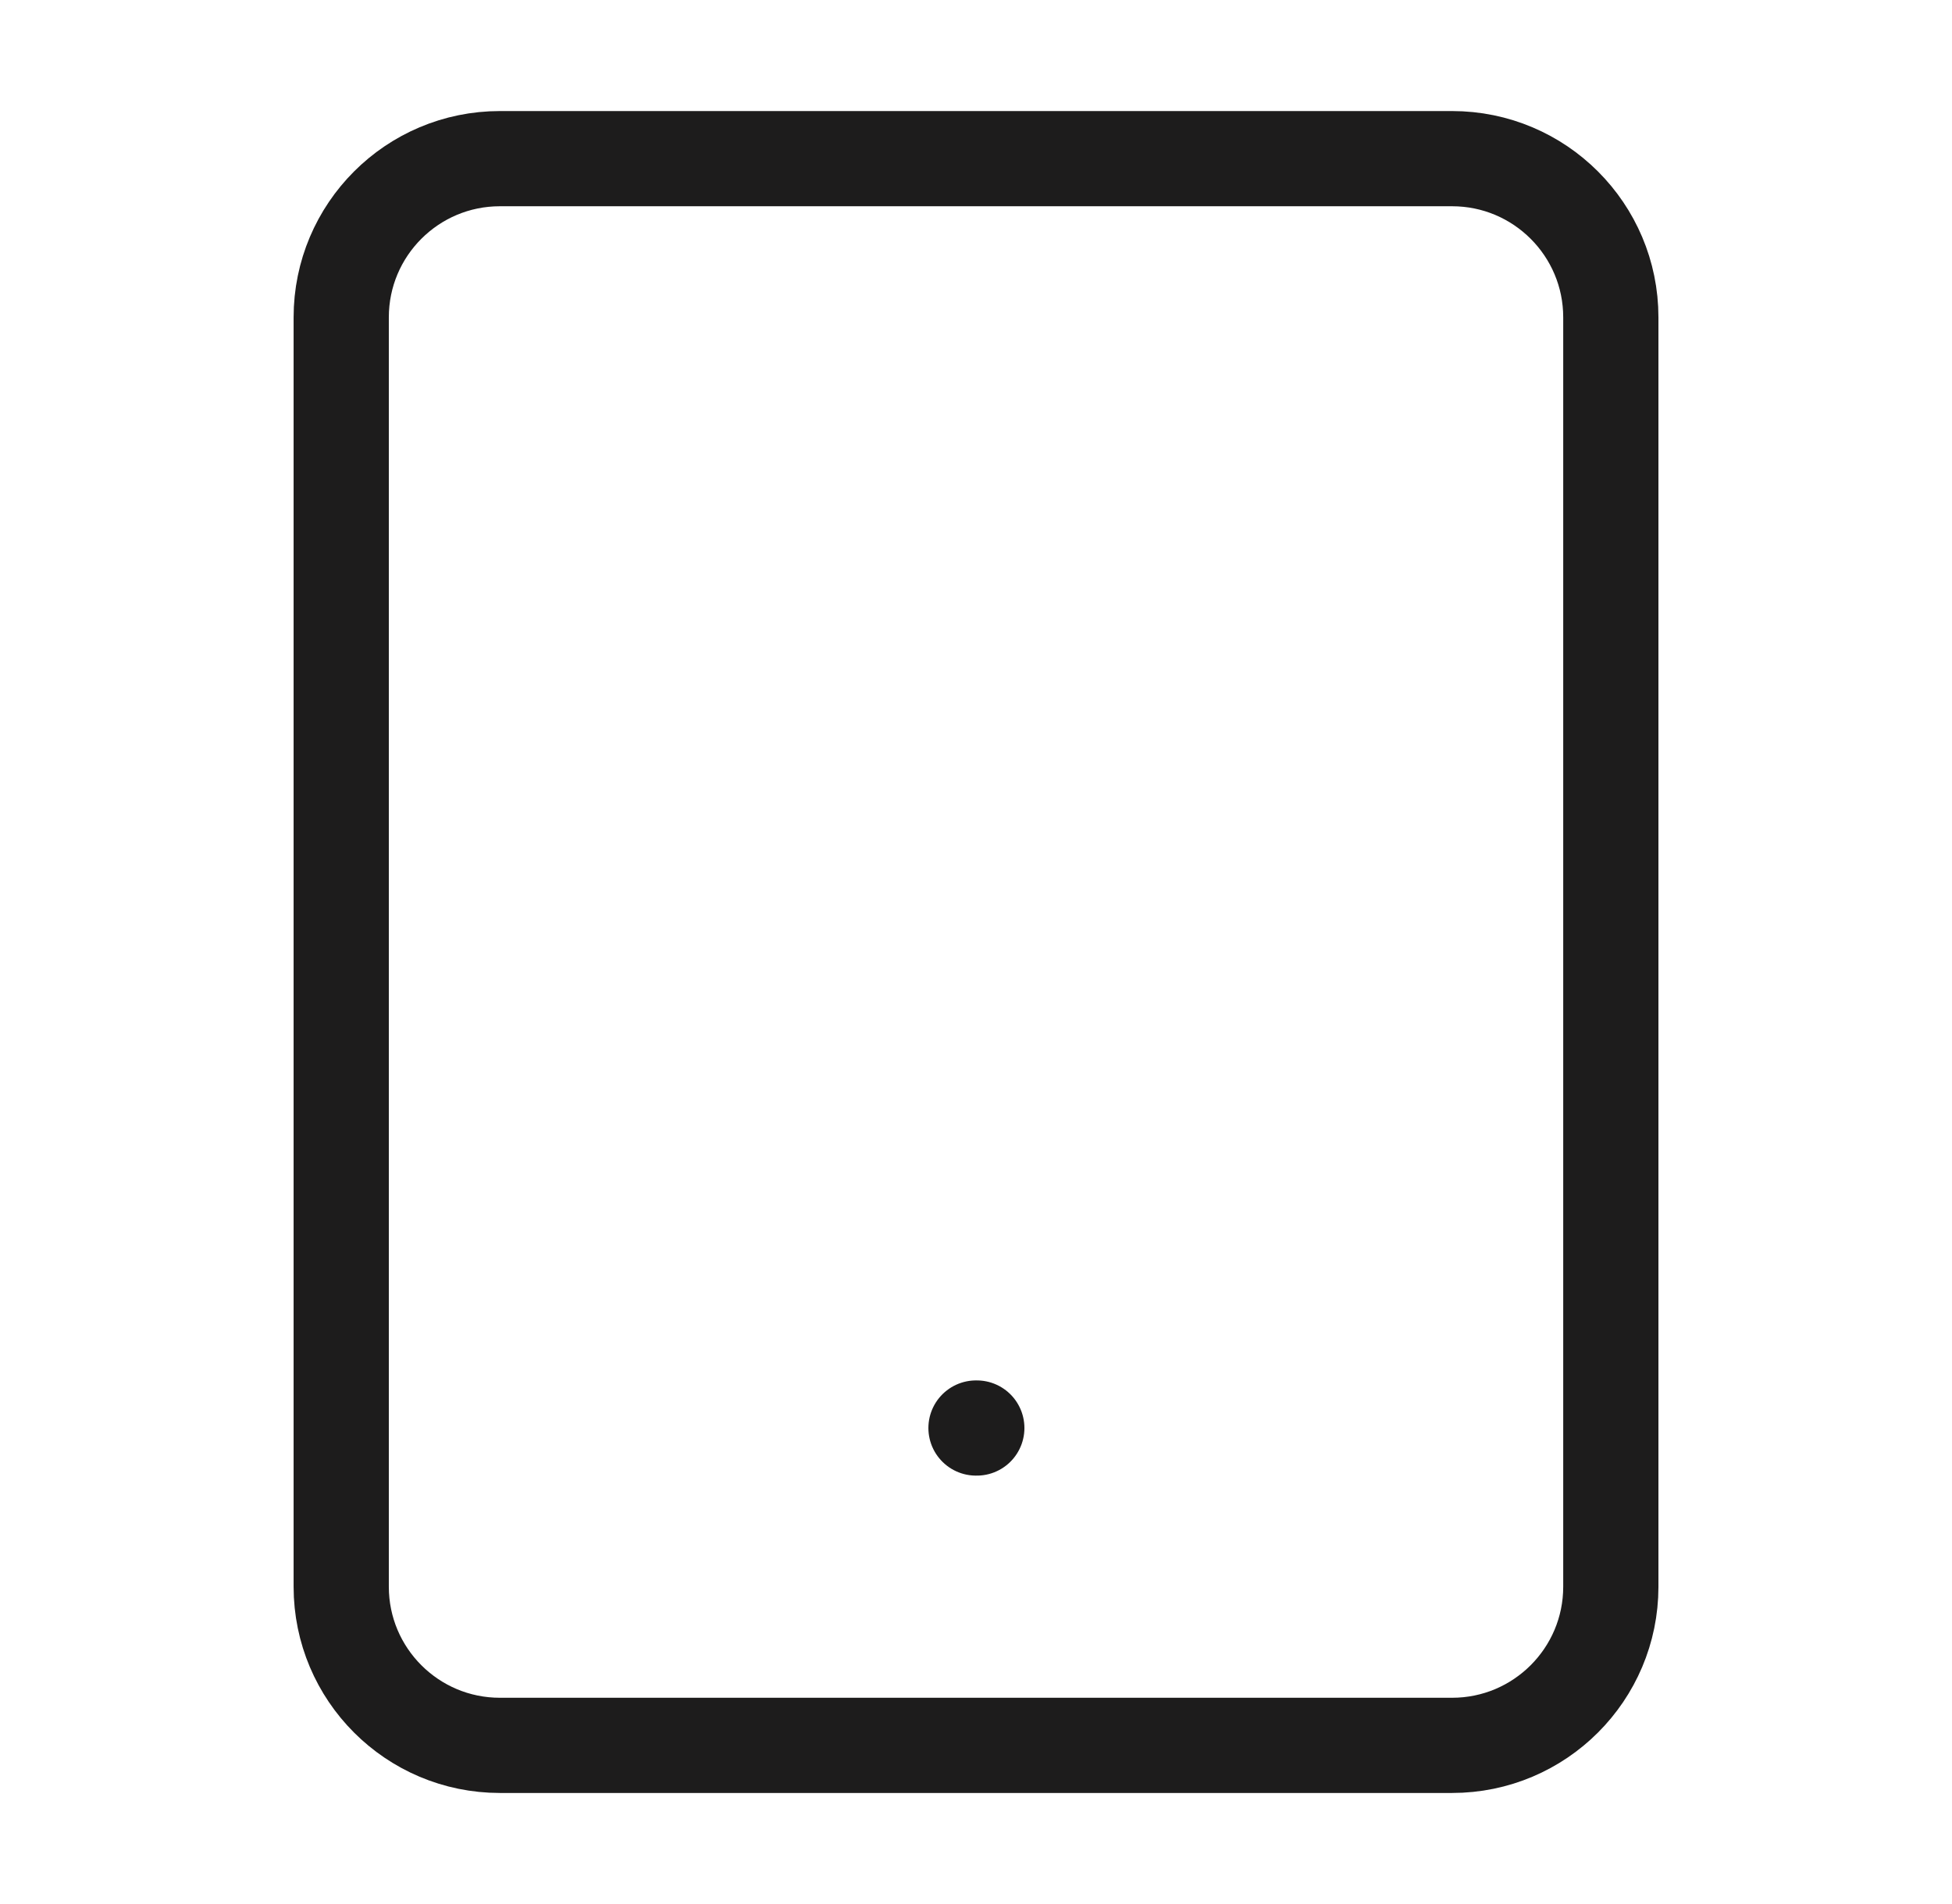 <svg xmlns="http://www.w3.org/2000/svg" width="41" height="40" viewBox="0 0 41 40" fill="none">
  <path d="M30.5 3.333H10.5C8.659 3.333 7.167 4.826 7.167 6.667V33.334C7.167 35.174 8.659 36.667 10.5 36.667H30.5C32.341 36.667 33.834 35.174 33.834 33.334V6.667C33.834 4.826 32.341 3.333 30.5 3.333Z" stroke="#1D1C1C" stroke-width="2" stroke-linecap="round" stroke-linejoin="round"/>
  <path d="M20.5 30H20.517" stroke="#1D1C1C" stroke-width="2" stroke-linecap="round" stroke-linejoin="round"/>
</svg>
